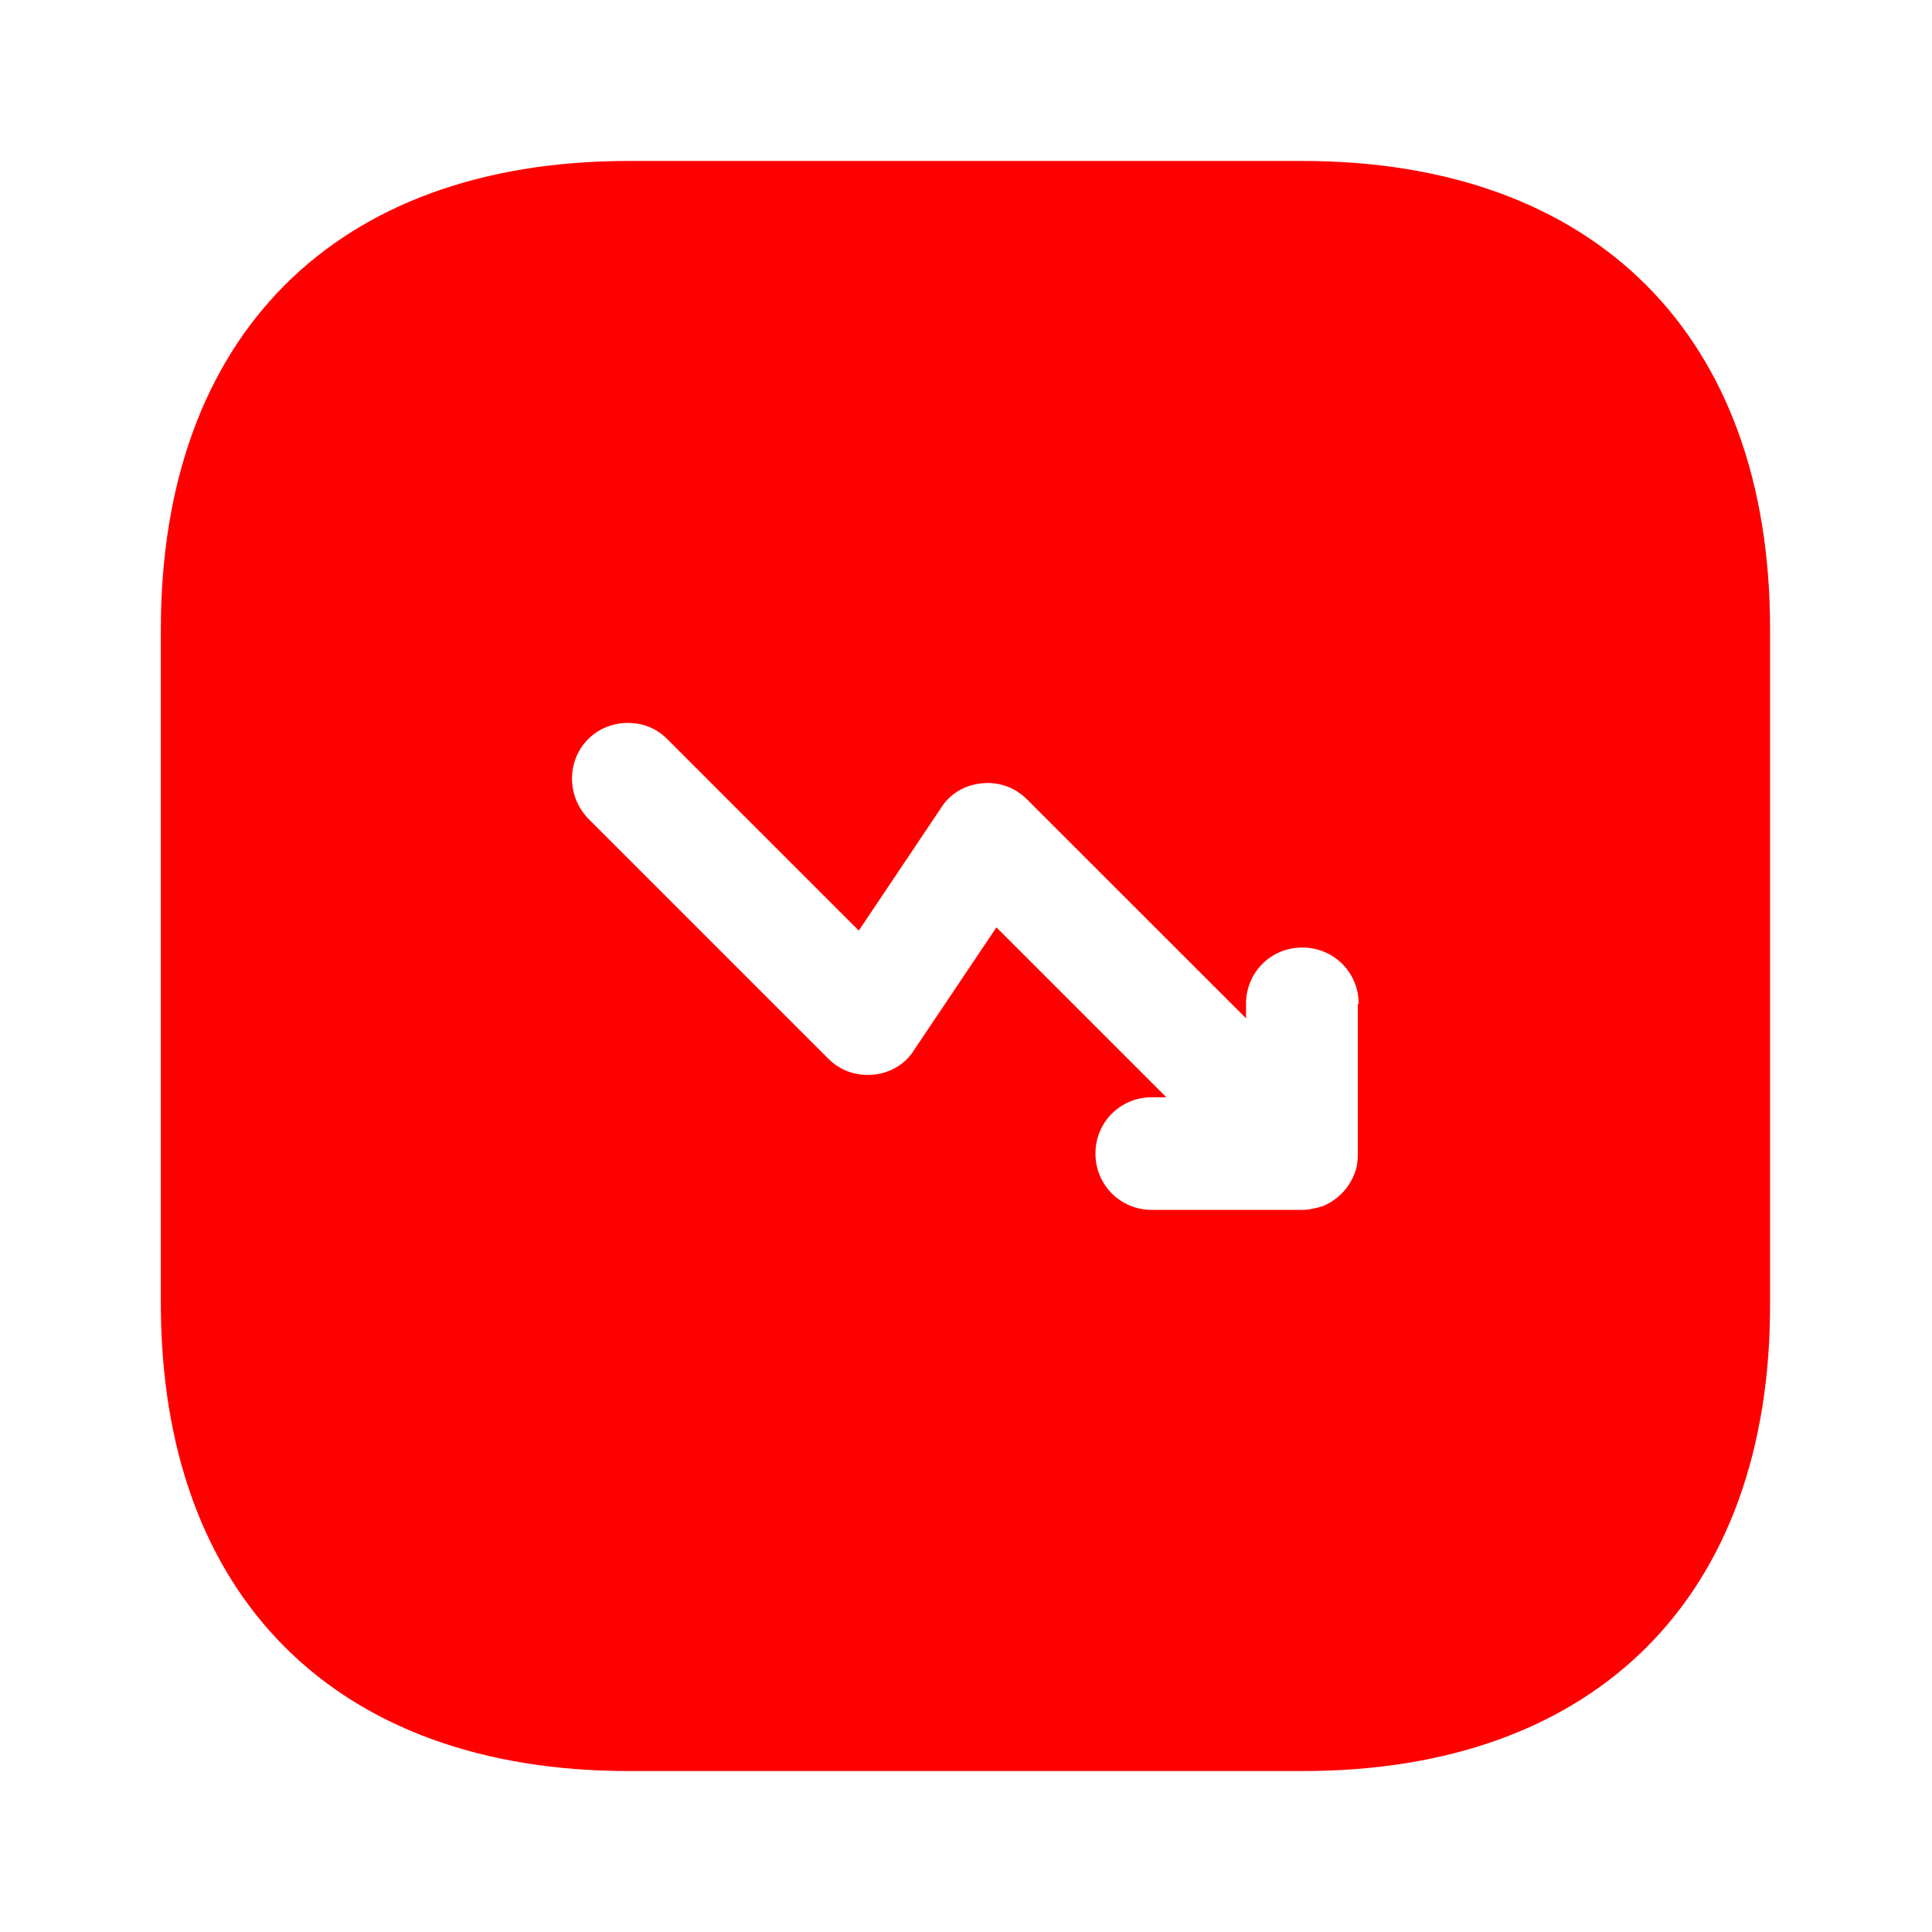 <svg width="16" height="16" viewBox="0 0 16 16" fill="none" xmlns="http://www.w3.org/2000/svg">
<path d="M10.792 14.667L5.205 14.667C2.779 14.667 1.332 13.22 1.332 10.793L1.332 5.213C1.332 2.78 2.779 1.333 5.205 1.333L10.785 1.333C13.212 1.333 14.659 2.78 14.659 5.207L14.659 10.793C14.665 13.22 13.219 14.667 10.792 14.667ZM11.252 8.313C11.252 8.053 11.045 7.847 10.785 7.847C10.525 7.847 10.319 8.053 10.319 8.313L10.319 8.433L8.505 6.62C8.405 6.52 8.272 6.473 8.132 6.487C7.992 6.5 7.865 6.573 7.792 6.693L7.112 7.707L5.525 6.12C5.432 6.027 5.319 5.987 5.199 5.987C5.079 5.987 4.959 6.033 4.872 6.12C4.692 6.3 4.692 6.593 4.872 6.78L6.859 8.767C6.959 8.867 7.092 8.913 7.232 8.9C7.372 8.887 7.499 8.813 7.572 8.693L8.252 7.68L9.659 9.087L9.539 9.087C9.279 9.087 9.072 9.293 9.072 9.553C9.072 9.813 9.279 10.02 9.539 10.02L10.779 10.02C10.839 10.02 10.899 10.007 10.959 9.987C11.072 9.94 11.165 9.847 11.212 9.733C11.239 9.673 11.245 9.613 11.245 9.553L11.245 8.313L11.252 8.313Z" fill="#FF0000"/>
</svg>
